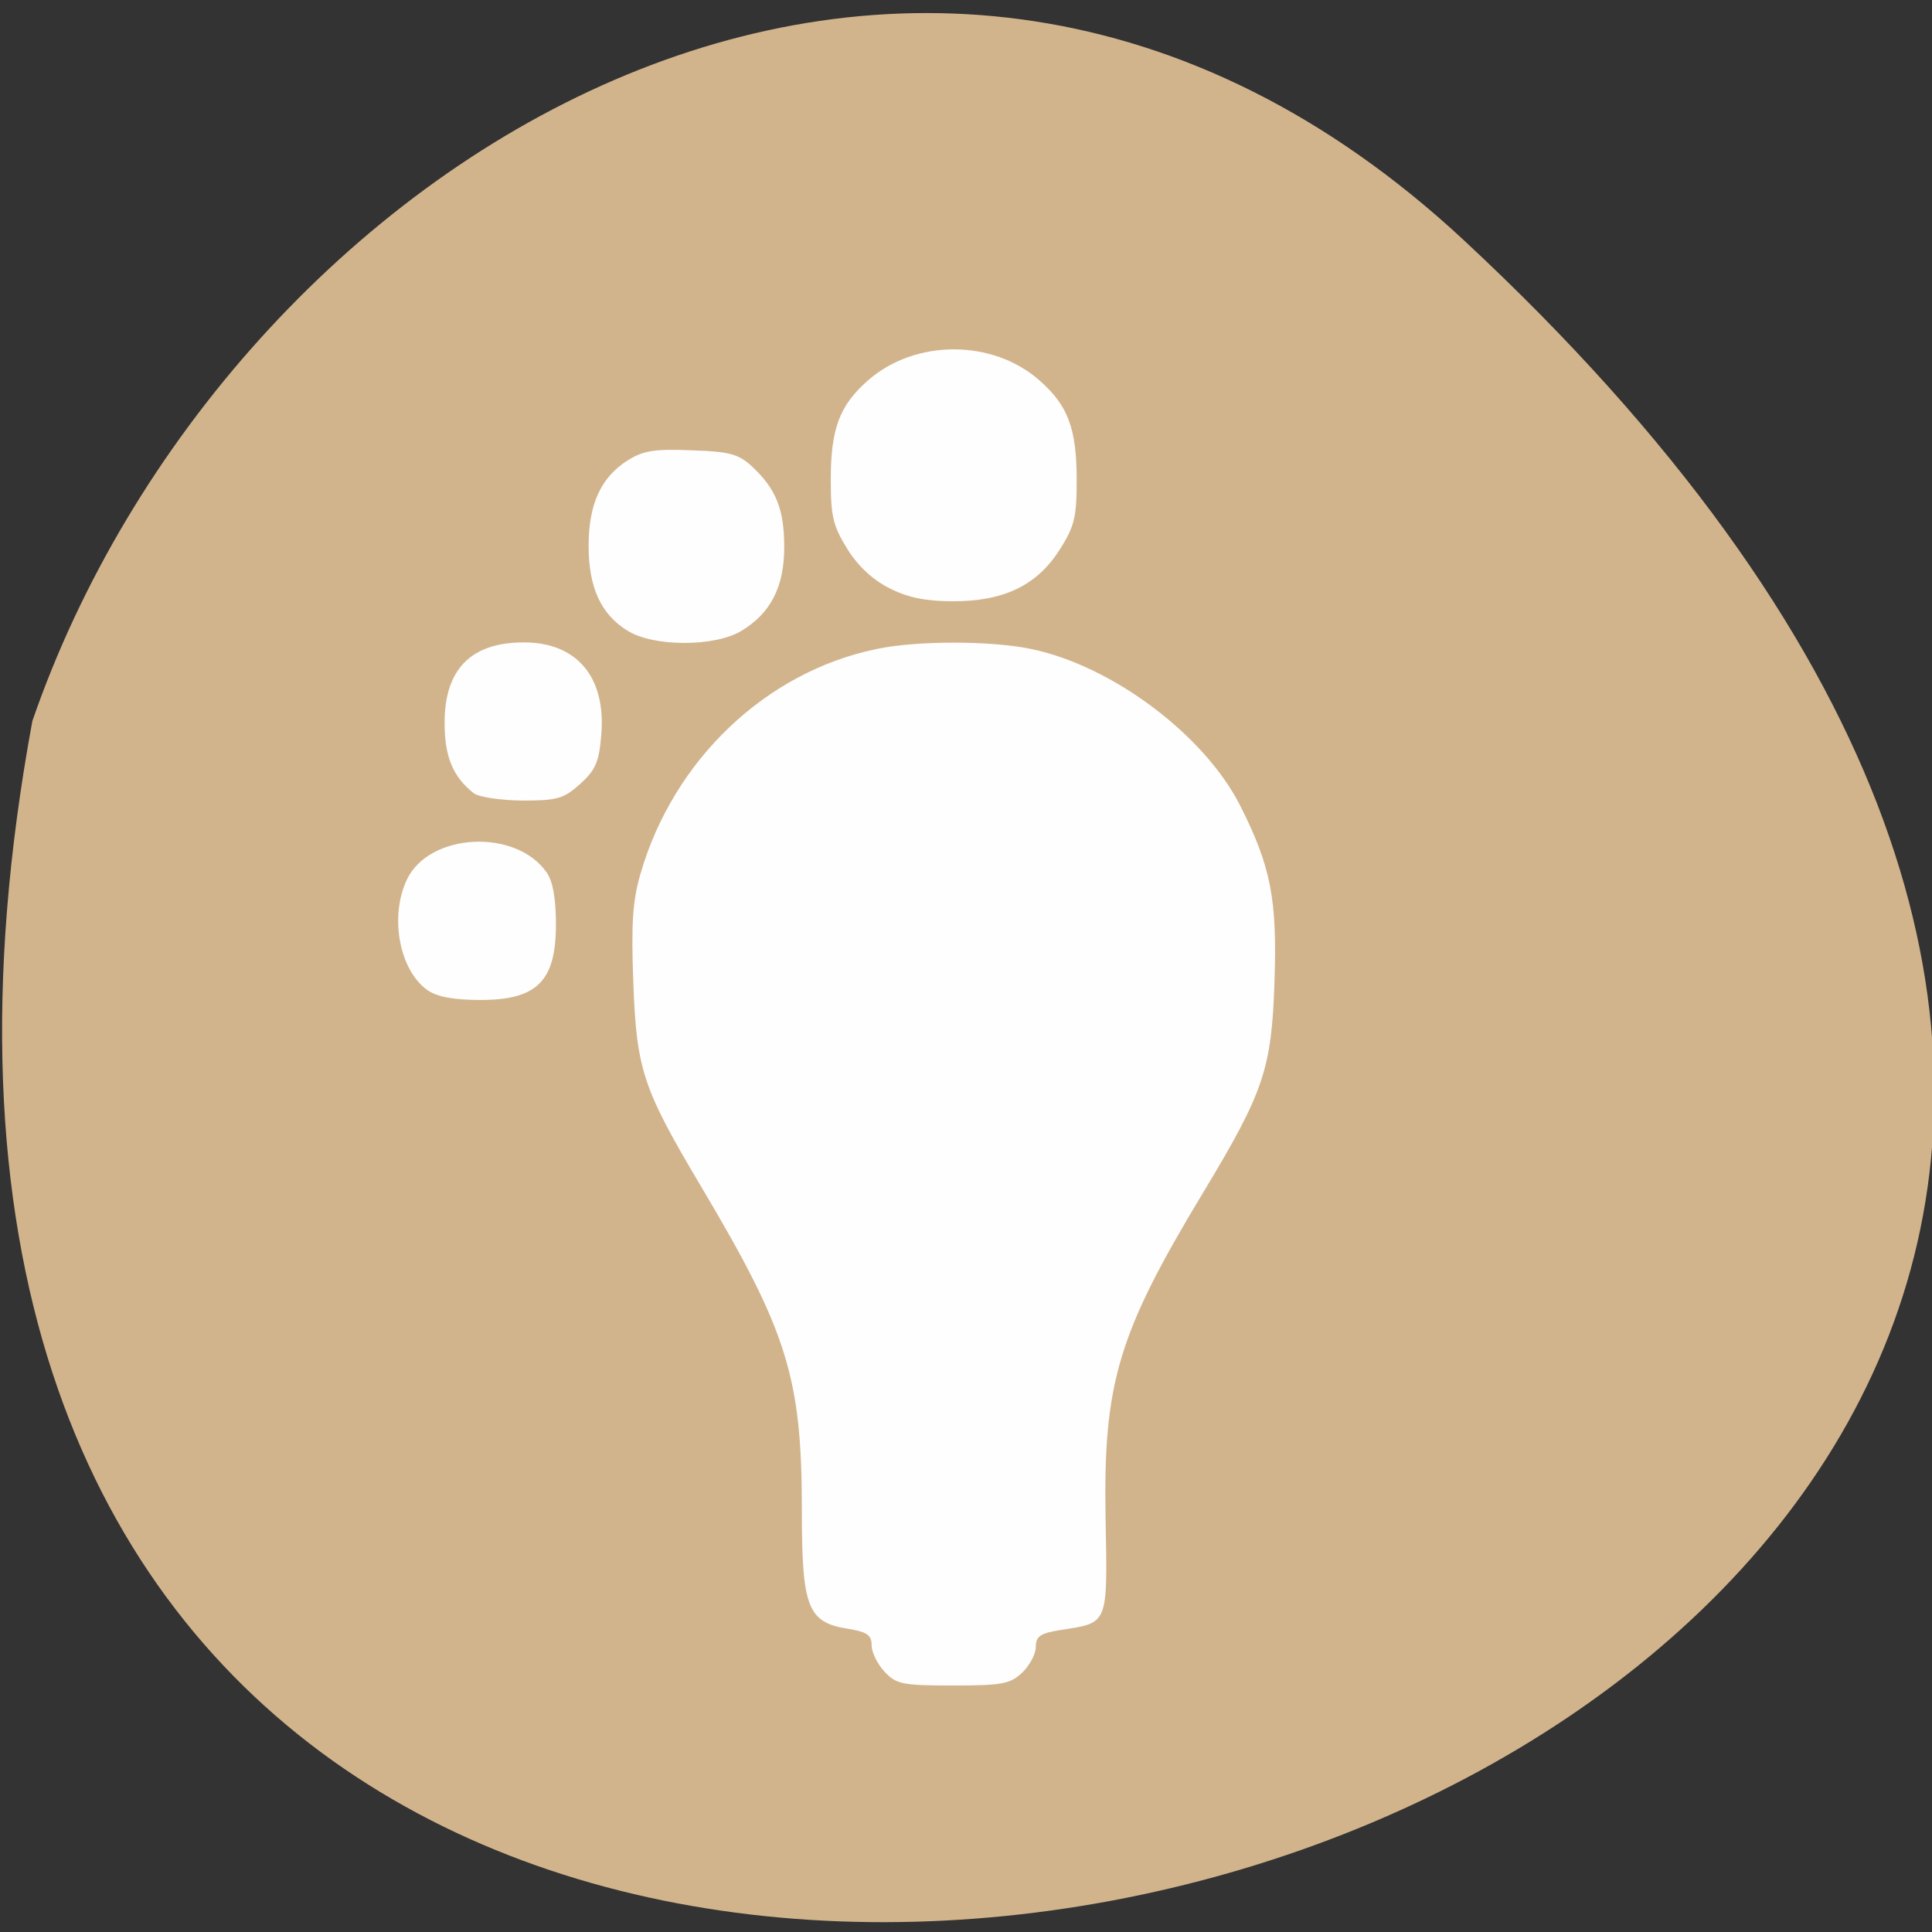 
<svg xmlns="http://www.w3.org/2000/svg" xmlns:xlink="http://www.w3.org/1999/xlink" width="24px" height="24px" viewBox="0 0 24 24" version="1.1">
<rect x="0" y="0" width="24" height="24" fill="#333333" stroke="none"/>
<g id="surface1">
<path style=" stroke:none;fill-rule:nonzero;fill:rgb(82.353%,70.588%,54.902%);fill-opacity:1;" d="M 18.18 2.98 C 39.43 22.738 -4.438 35.188 0.402 8.957 C 2.789 2.039 11.352 -3.363 18.18 2.98 Z M 18.18 2.98 "/>
<path style=" stroke:none;fill-rule:nonzero;fill:rgb(99.608%,99.608%,99.608%);fill-opacity:1;" d="M 10.988 20.766 C 10.902 20.676 10.828 20.527 10.828 20.441 C 10.828 20.312 10.773 20.273 10.539 20.234 C 10.031 20.156 9.961 19.969 9.961 18.762 C 9.961 17.109 9.781 16.543 8.711 14.742 C 7.984 13.52 7.906 13.289 7.867 12.195 C 7.84 11.473 7.859 11.188 7.957 10.852 C 8.367 9.438 9.516 8.344 10.891 8.062 C 11.383 7.957 12.312 7.957 12.809 8.062 C 13.816 8.27 14.961 9.129 15.406 10.008 C 15.789 10.766 15.867 11.176 15.832 12.195 C 15.797 13.281 15.699 13.566 14.945 14.816 C 13.883 16.574 13.703 17.188 13.734 18.875 C 13.758 20.199 13.773 20.156 13.164 20.25 C 12.922 20.289 12.867 20.328 12.867 20.461 C 12.867 20.547 12.789 20.691 12.699 20.777 C 12.551 20.918 12.449 20.938 11.836 20.938 C 11.211 20.938 11.133 20.922 10.988 20.766 Z M 5.312 12.301 C 4.961 12.055 4.836 11.387 5.055 10.926 C 5.332 10.344 6.406 10.289 6.789 10.836 C 6.867 10.945 6.906 11.16 6.906 11.484 C 6.906 12.188 6.672 12.422 5.969 12.422 C 5.637 12.422 5.43 12.383 5.312 12.301 Z M 5.883 9.852 C 5.625 9.648 5.523 9.398 5.523 8.98 C 5.523 8.312 5.852 7.98 6.508 7.98 C 7.168 7.98 7.531 8.414 7.469 9.133 C 7.441 9.469 7.398 9.566 7.203 9.742 C 7 9.922 6.922 9.945 6.484 9.945 C 6.215 9.941 5.945 9.902 5.883 9.852 Z M 7.797 7.836 C 7.465 7.633 7.312 7.297 7.312 6.781 C 7.312 6.262 7.465 5.93 7.797 5.719 C 7.992 5.598 8.133 5.574 8.59 5.594 C 9.066 5.609 9.176 5.641 9.344 5.797 C 9.641 6.074 9.742 6.328 9.742 6.797 C 9.742 7.289 9.574 7.617 9.211 7.836 C 8.887 8.035 8.125 8.039 7.797 7.836 Z M 11.059 7.312 C 10.852 7.211 10.664 7.039 10.531 6.828 C 10.352 6.539 10.32 6.426 10.32 5.961 C 10.32 5.324 10.43 5.035 10.781 4.727 C 11.367 4.211 12.332 4.211 12.914 4.727 C 13.266 5.035 13.375 5.324 13.375 5.961 C 13.375 6.426 13.348 6.539 13.164 6.828 C 12.883 7.27 12.473 7.469 11.844 7.469 C 11.508 7.469 11.285 7.426 11.059 7.312 Z M 11.059 7.312 "/>
</g>
</svg>
